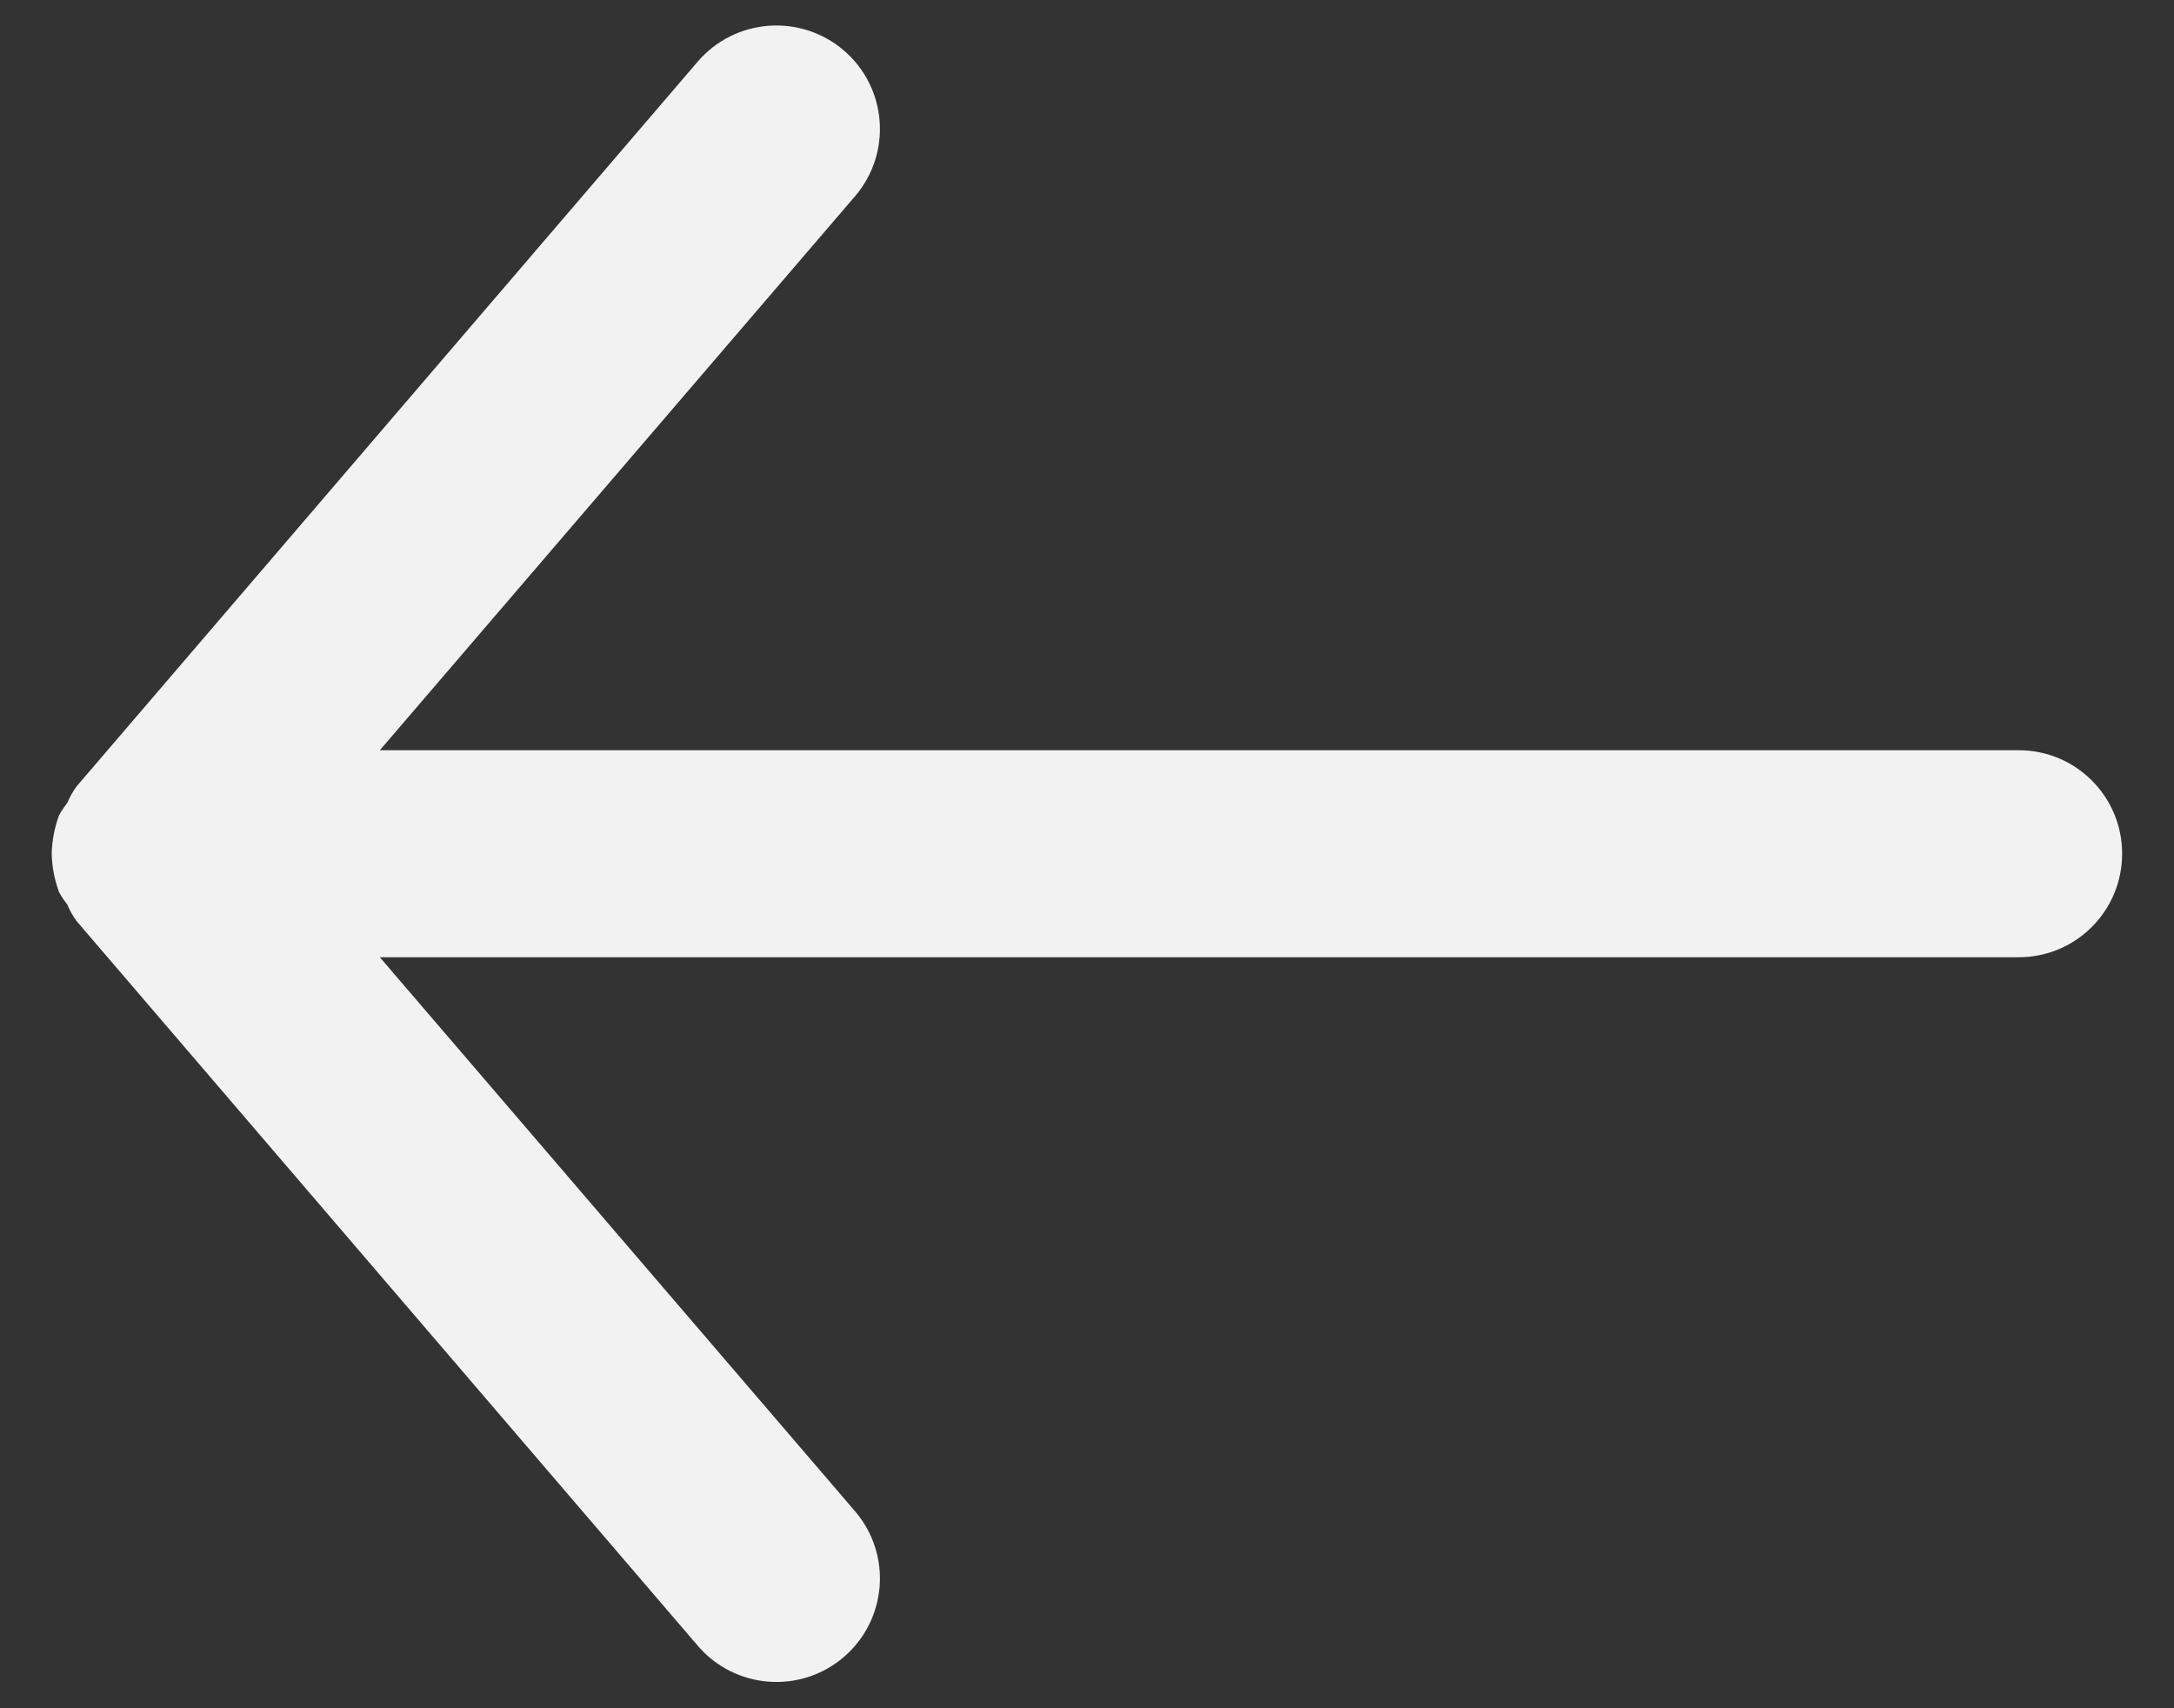 <svg width="14" height="11" viewBox="0 0 14 11" fill="none" xmlns="http://www.w3.org/2000/svg">
<rect x="0" y="0" width="14" height="11" fill="#333333" stroke="none"/>
<g id="Group">
<g id="Layer_4">
<path id="Path" d="M13.666 5.497C13.666 5.866 13.368 6.164 13 6.164H2.446L5.506 9.731C5.746 10.011 5.713 10.431 5.433 10.671C5.153 10.91 4.732 10.877 4.493 10.597L0.493 5.931C0.469 5.898 0.449 5.862 0.433 5.824C0.413 5.799 0.395 5.772 0.38 5.744C0.351 5.665 0.335 5.582 0.333 5.497C0.335 5.413 0.351 5.33 0.38 5.251C0.395 5.223 0.413 5.196 0.433 5.171C0.449 5.133 0.469 5.097 0.493 5.064L4.493 0.397C4.732 0.118 5.153 0.085 5.433 0.324C5.713 0.563 5.746 0.984 5.506 1.264L2.446 4.831H13C13.368 4.831 13.666 5.129 13.666 5.497Z" fill="#F2F2F2"/>
</g>
</g>
</svg>
